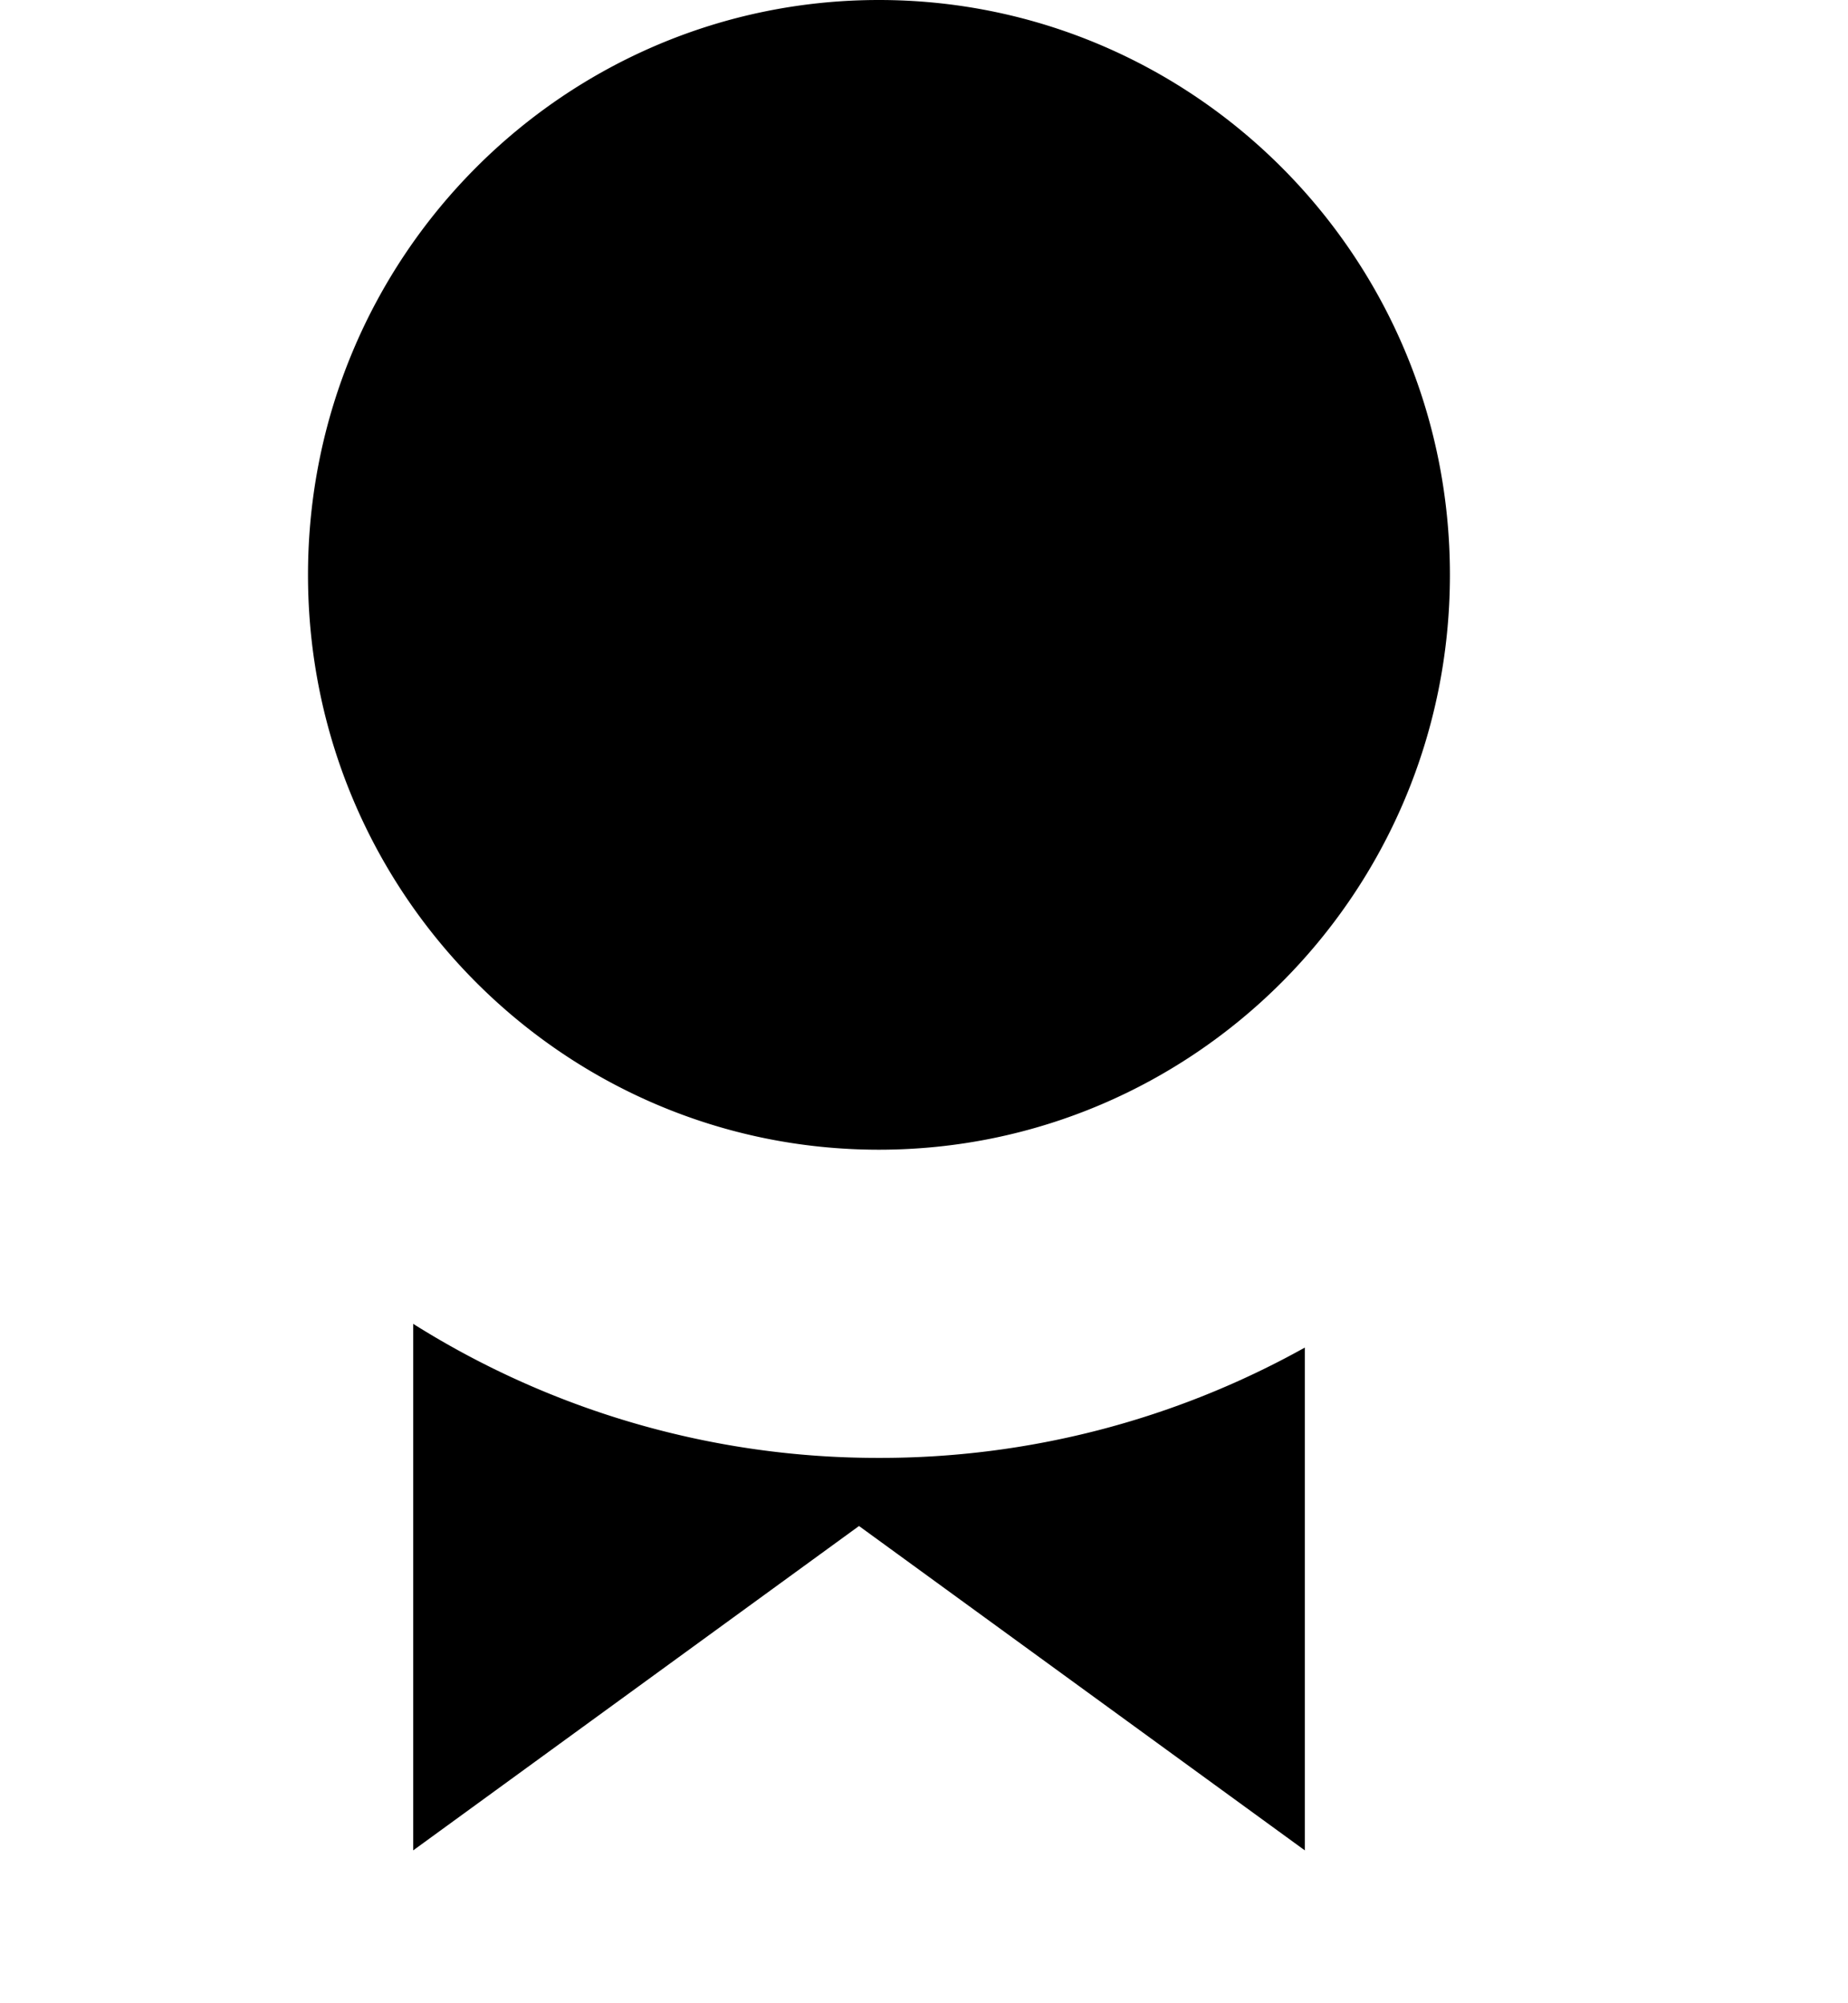 <svg xmlns="http://www.w3.org/2000/svg" width="12" height="13" viewBox="0 0 12 13"><path d="M8.473 8.745a5.664 5.664 0 01-2.766.716 5.664 5.664 0 01-3.024-.87v3.417l2.895-2.105 2.895 2.105V8.745zM9.415 3.73c0 2.069-1.668 3.731-3.708 3.731S2 5.8 2 3.731 3.668 0 5.707 0c2.04 0 3.708 1.663 3.708 3.73z"/></svg>